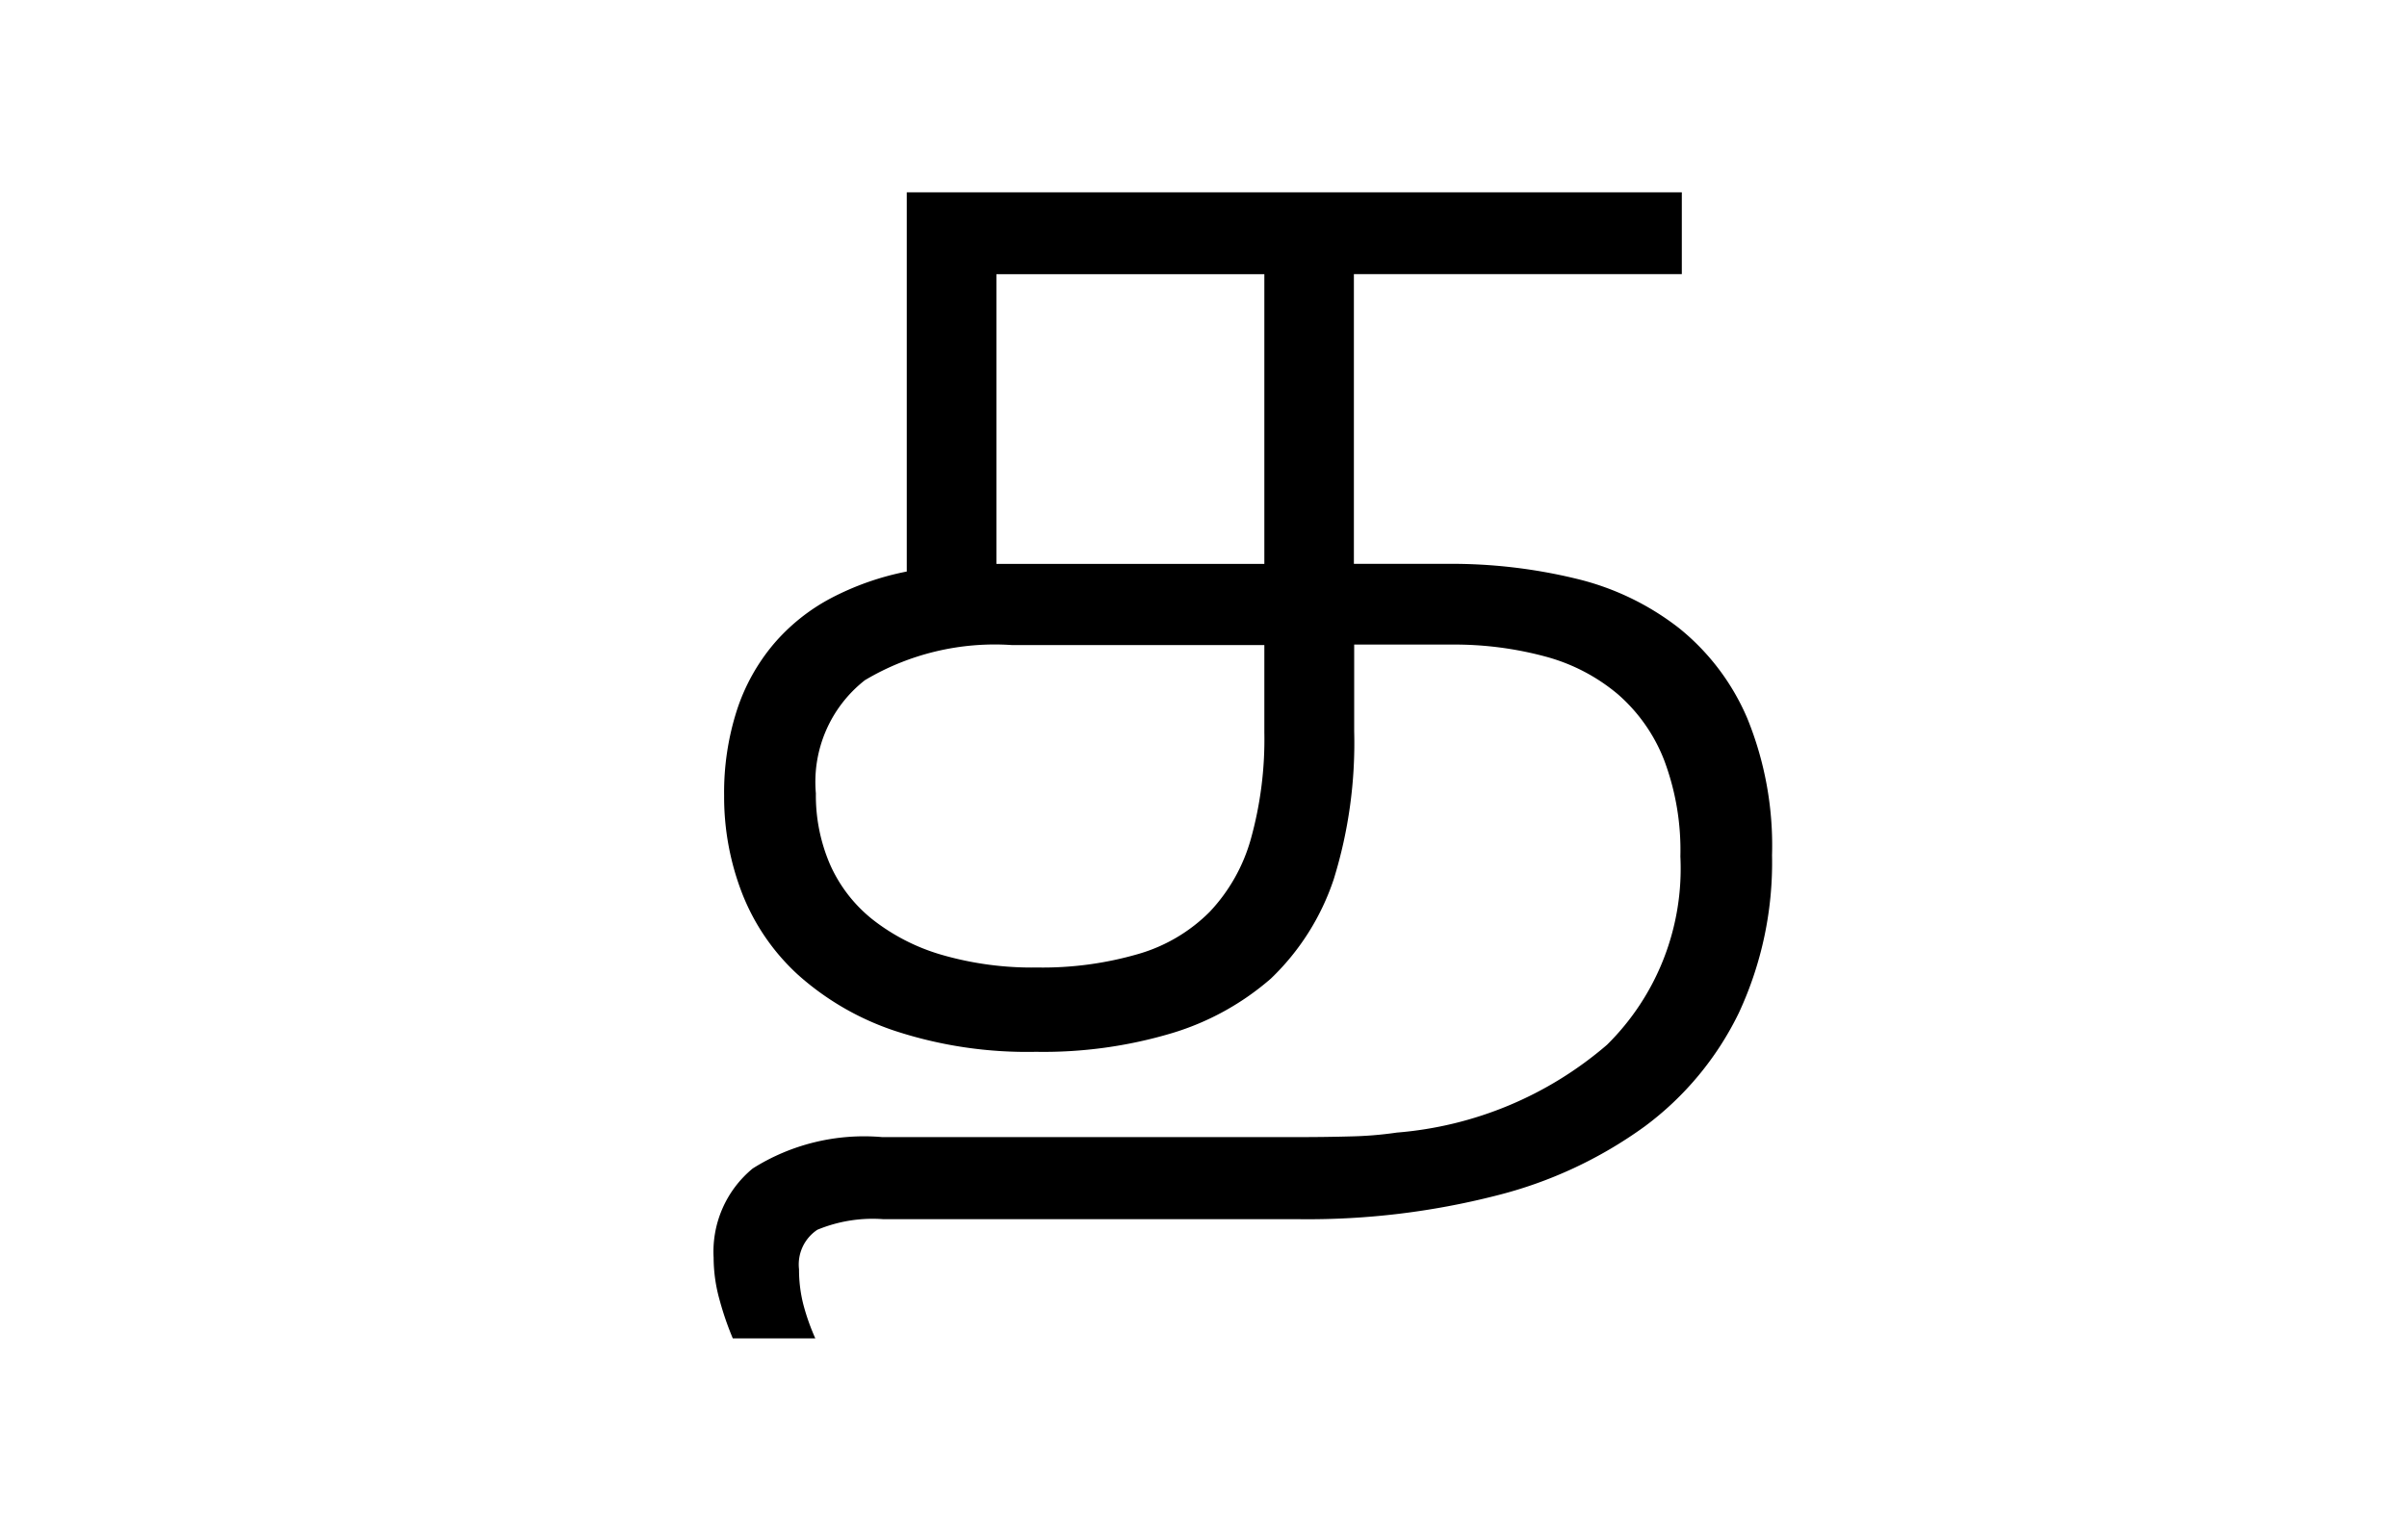 <svg xmlns="http://www.w3.org/2000/svg" width="25" height="16" viewBox="0 0 25 16">
  <g id="Tamil" transform="translate(-369 -866)">
    <rect id="Rectangle_1473" data-name="Rectangle 1473" width="25" height="16" transform="translate(369 866)" fill="none"/>
    <path id="Path_1099" data-name="Path 1099" d="M5.405-1.882A3.7,3.7,0,0,1,5.061-.245,3.215,3.215,0,0,1,4.08.938a4.476,4.476,0,0,1-1.545.718A7.89,7.89,0,0,1,.505,1.9H-3.823a1.5,1.5,0,0,0-.688.11.432.432,0,0,0-.19.41,1.46,1.46,0,0,0,.044.363,2.293,2.293,0,0,0,.125.355h-.857a3.175,3.175,0,0,1-.139-.406A1.632,1.632,0,0,1-5.588,2.3a1.119,1.119,0,0,1,.406-.927,2.167,2.167,0,0,1,1.344-.326h1.249q.392,0,.82,0t.839,0H.491q.278,0,.531-.007A3.882,3.882,0,0,0,1.509,1,3.812,3.812,0,0,0,3.691.088a2.572,2.572,0,0,0,.762-1.956,2.658,2.658,0,0,0-.168-1,1.745,1.745,0,0,0-.48-.685,1.95,1.95,0,0,0-.751-.392,3.627,3.627,0,0,0-.989-.125h-1v.9A4.777,4.777,0,0,1,.853-1.633,2.538,2.538,0,0,1,.2-.6,2.784,2.784,0,0,1-.828-.033,4.655,4.655,0,0,1-2.241.161,4.4,4.4,0,0,1-3.7-.055,2.865,2.865,0,0,1-4.709-.637a2.261,2.261,0,0,1-.582-.846A2.771,2.771,0,0,1-5.479-2.5a2.793,2.793,0,0,1,.132-.886,2.052,2.052,0,0,1,.381-.688,2.028,2.028,0,0,1,.6-.48,2.887,2.887,0,0,1,.784-.275v-3.94H4.468v.85H1.062v3.01h.974a5.486,5.486,0,0,1,1.333.154,2.792,2.792,0,0,1,1.069.513,2.418,2.418,0,0,1,.71.938A3.5,3.5,0,0,1,5.405-1.882ZM.132-4.065H-2.49A2.635,2.635,0,0,0-4.017-3.7a1.343,1.343,0,0,0-.509,1.176,1.809,1.809,0,0,0,.146.736,1.513,1.513,0,0,0,.439.571,2.118,2.118,0,0,0,.721.37,3.381,3.381,0,0,0,.992.132A3.562,3.562,0,0,0-1.172-.857a1.721,1.721,0,0,0,.736-.436,1.814,1.814,0,0,0,.428-.758A3.86,3.86,0,0,0,.132-3.157Zm0-3.853H-2.651v3.01H.132Z" transform="translate(382 876.767)"/>
  </g>
</svg>
